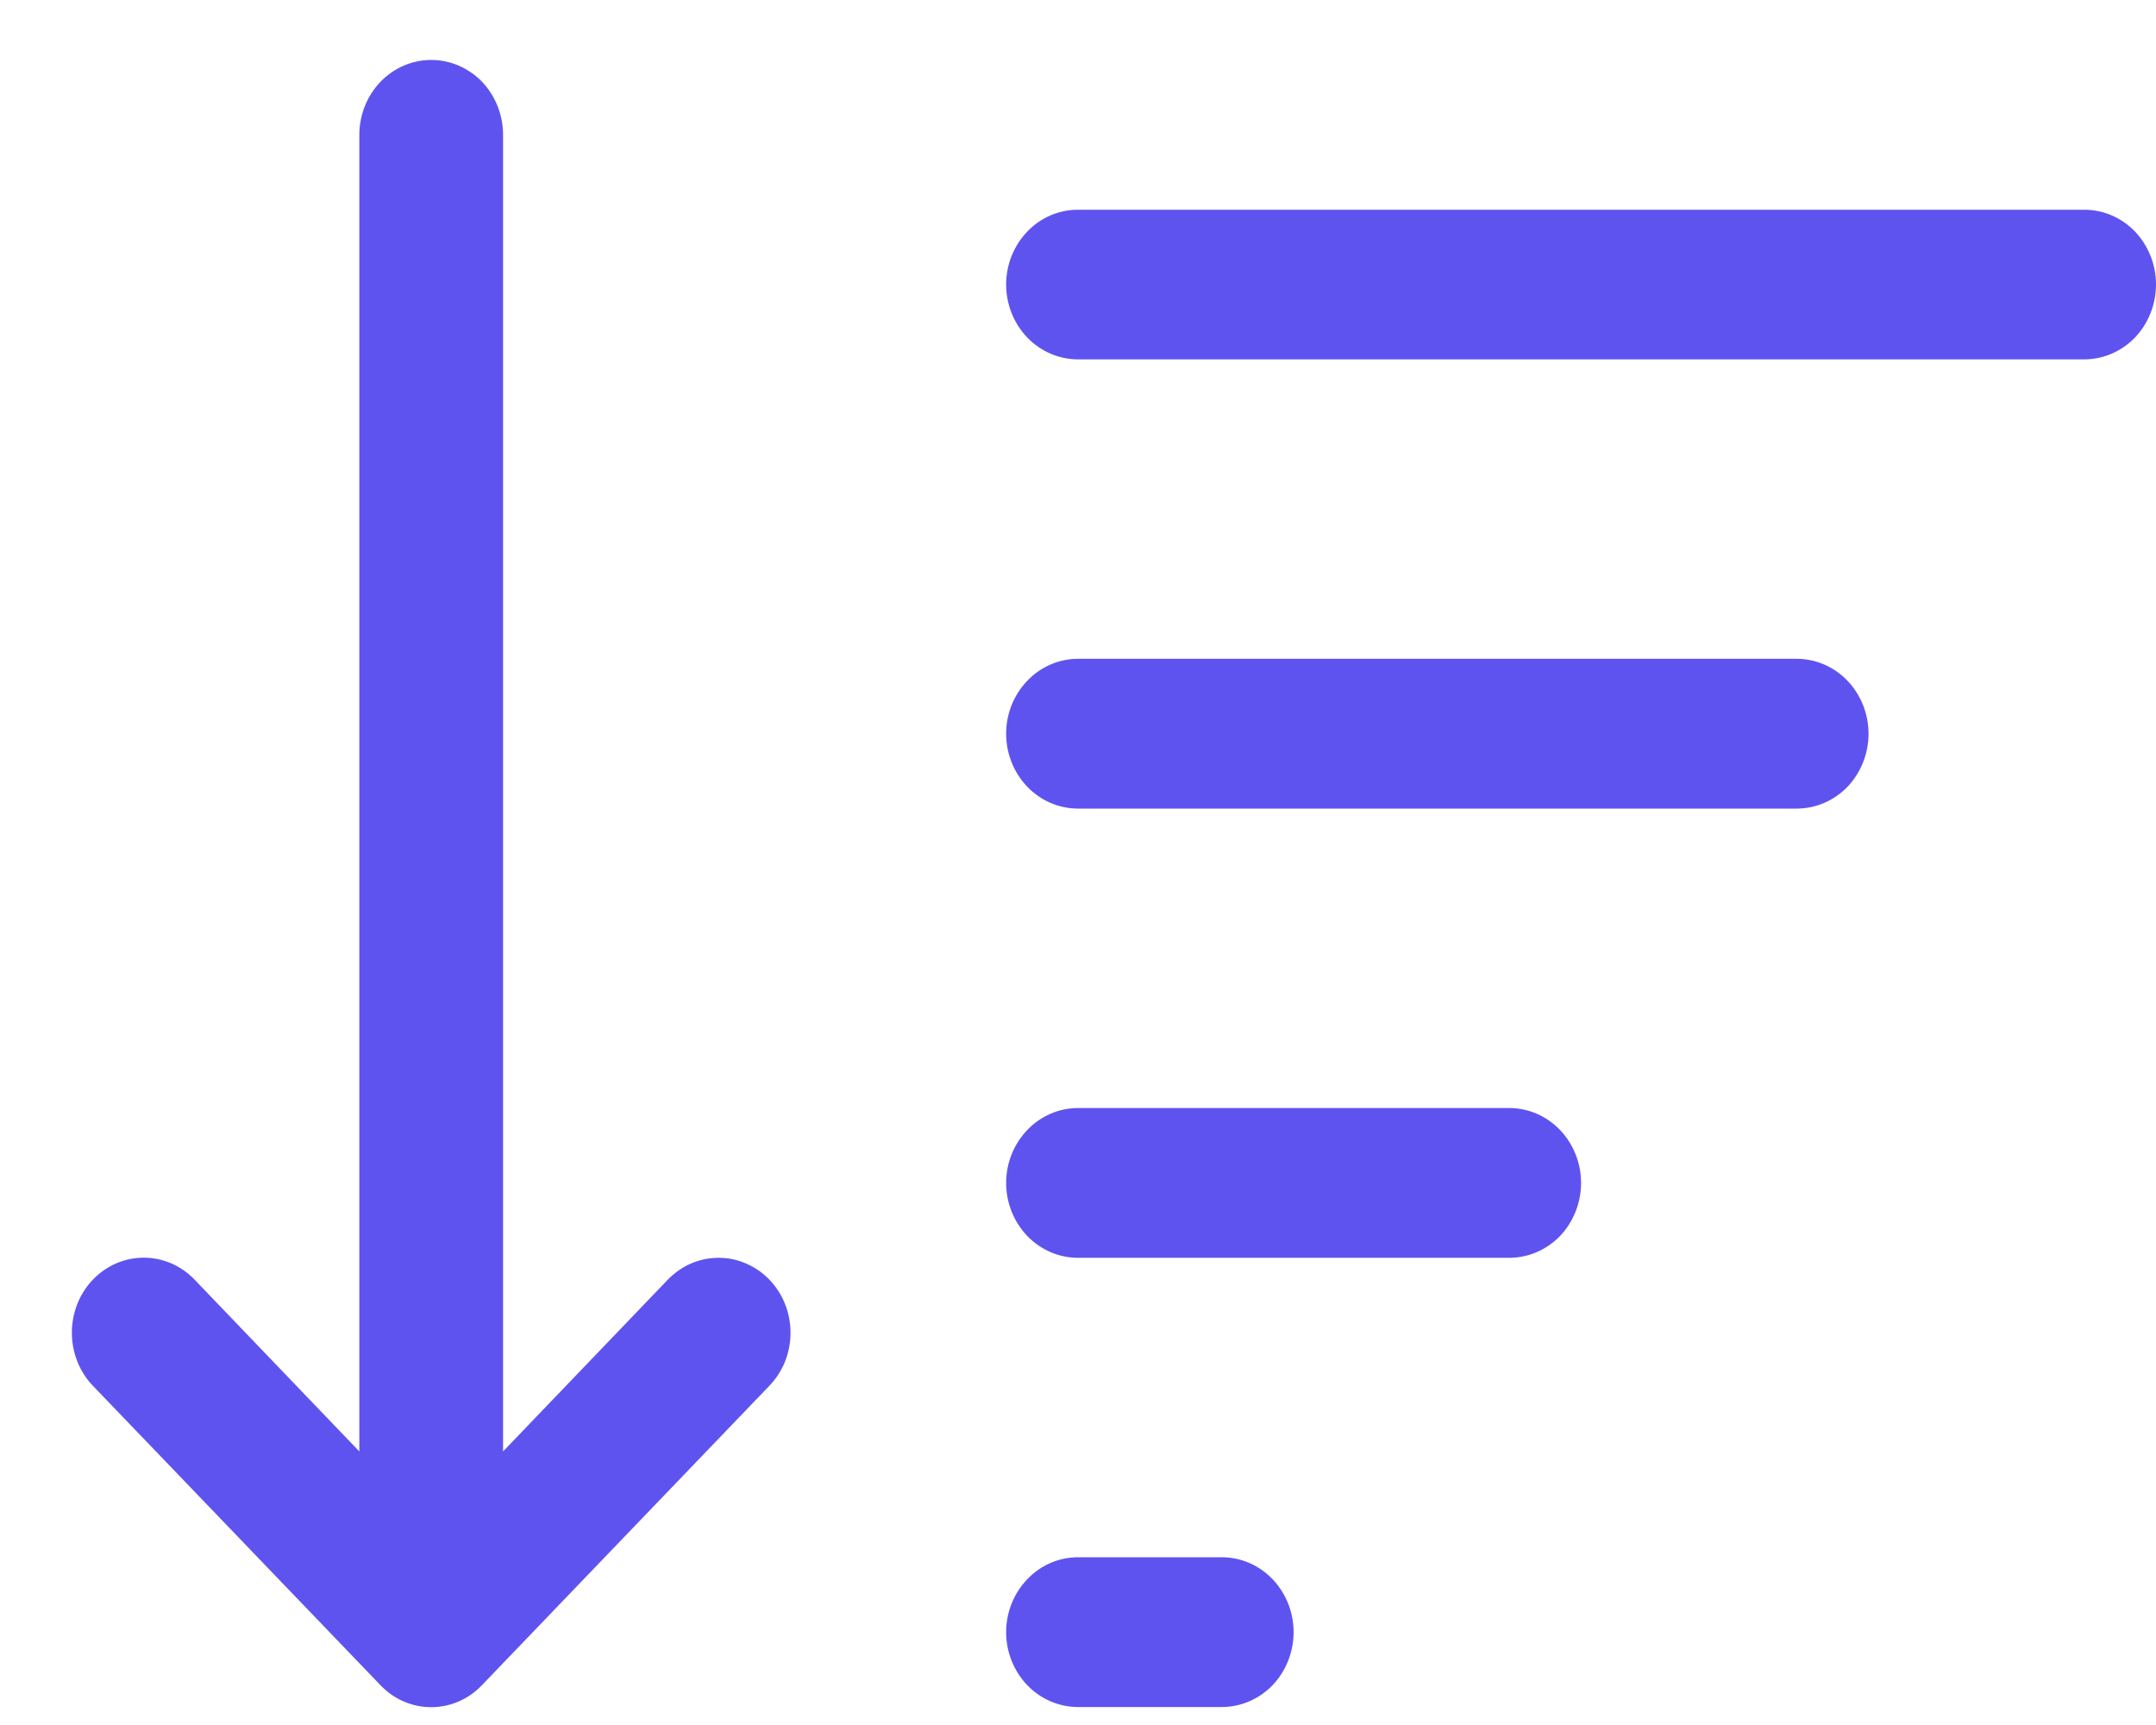 <svg width="15" height="12" viewBox="0 0 15 12" fill="none" xmlns="http://www.w3.org/2000/svg">
<path d="M3.5 0.938C3.5 0.8 3.447 0.667 3.354 0.569C3.26 0.472 3.133 0.417 3 0.417C2.868 0.417 2.74 0.472 2.647 0.569C2.553 0.667 2.5 0.8 2.5 0.938V10.097L1.354 8.902C1.26 8.804 1.133 8.749 1 8.749C0.867 8.749 0.74 8.804 0.646 8.902C0.552 9 0.5 9.133 0.5 9.271C0.5 9.409 0.552 9.542 0.646 9.64L2.646 11.722L2.653 11.729C2.747 11.825 2.873 11.877 3.004 11.876C3.135 11.875 3.261 11.82 3.353 11.723L5.353 9.64C5.4 9.591 5.437 9.534 5.462 9.471C5.487 9.407 5.5 9.34 5.5 9.271C5.5 9.203 5.487 9.135 5.462 9.072C5.437 9.009 5.4 8.951 5.354 8.903C5.307 8.854 5.252 8.816 5.191 8.79C5.131 8.763 5.066 8.75 5 8.75C4.934 8.75 4.869 8.763 4.809 8.789C4.748 8.815 4.693 8.854 4.646 8.902L3.5 10.097V0.938ZM7 1.979C7 1.841 7.053 1.709 7.147 1.611C7.24 1.513 7.368 1.459 7.5 1.459H14.5C14.633 1.459 14.76 1.513 14.854 1.611C14.947 1.709 15 1.841 15 1.979C15 2.117 14.947 2.25 14.854 2.348C14.76 2.445 14.633 2.5 14.5 2.5H7.5C7.368 2.5 7.24 2.445 7.147 2.348C7.053 2.25 7 2.117 7 1.979ZM7.5 4.583C7.368 4.583 7.24 4.638 7.147 4.736C7.053 4.834 7 4.966 7 5.104C7 5.242 7.053 5.375 7.147 5.473C7.24 5.57 7.368 5.625 7.5 5.625H12.5C12.633 5.625 12.76 5.57 12.854 5.473C12.947 5.375 13 5.242 13 5.104C13 4.966 12.947 4.834 12.854 4.736C12.76 4.638 12.633 4.583 12.5 4.583H7.5ZM7.5 7.708C7.368 7.708 7.24 7.763 7.147 7.861C7.053 7.959 7 8.091 7 8.229C7 8.367 7.053 8.5 7.147 8.598C7.24 8.695 7.368 8.75 7.5 8.75H10.5C10.633 8.75 10.76 8.695 10.854 8.598C10.947 8.5 11 8.367 11 8.229C11 8.091 10.947 7.959 10.854 7.861C10.76 7.763 10.633 7.708 10.5 7.708H7.5ZM7.5 10.833C7.368 10.833 7.24 10.888 7.147 10.986C7.053 11.084 7 11.216 7 11.354C7 11.492 7.053 11.625 7.147 11.723C7.24 11.82 7.368 11.875 7.5 11.875H8.5C8.633 11.875 8.76 11.82 8.854 11.723C8.947 11.625 9 11.492 9 11.354C9 11.216 8.947 11.084 8.854 10.986C8.76 10.888 8.633 10.833 8.5 10.833H7.5Z" fill="#5F53EF"/>
</svg>
